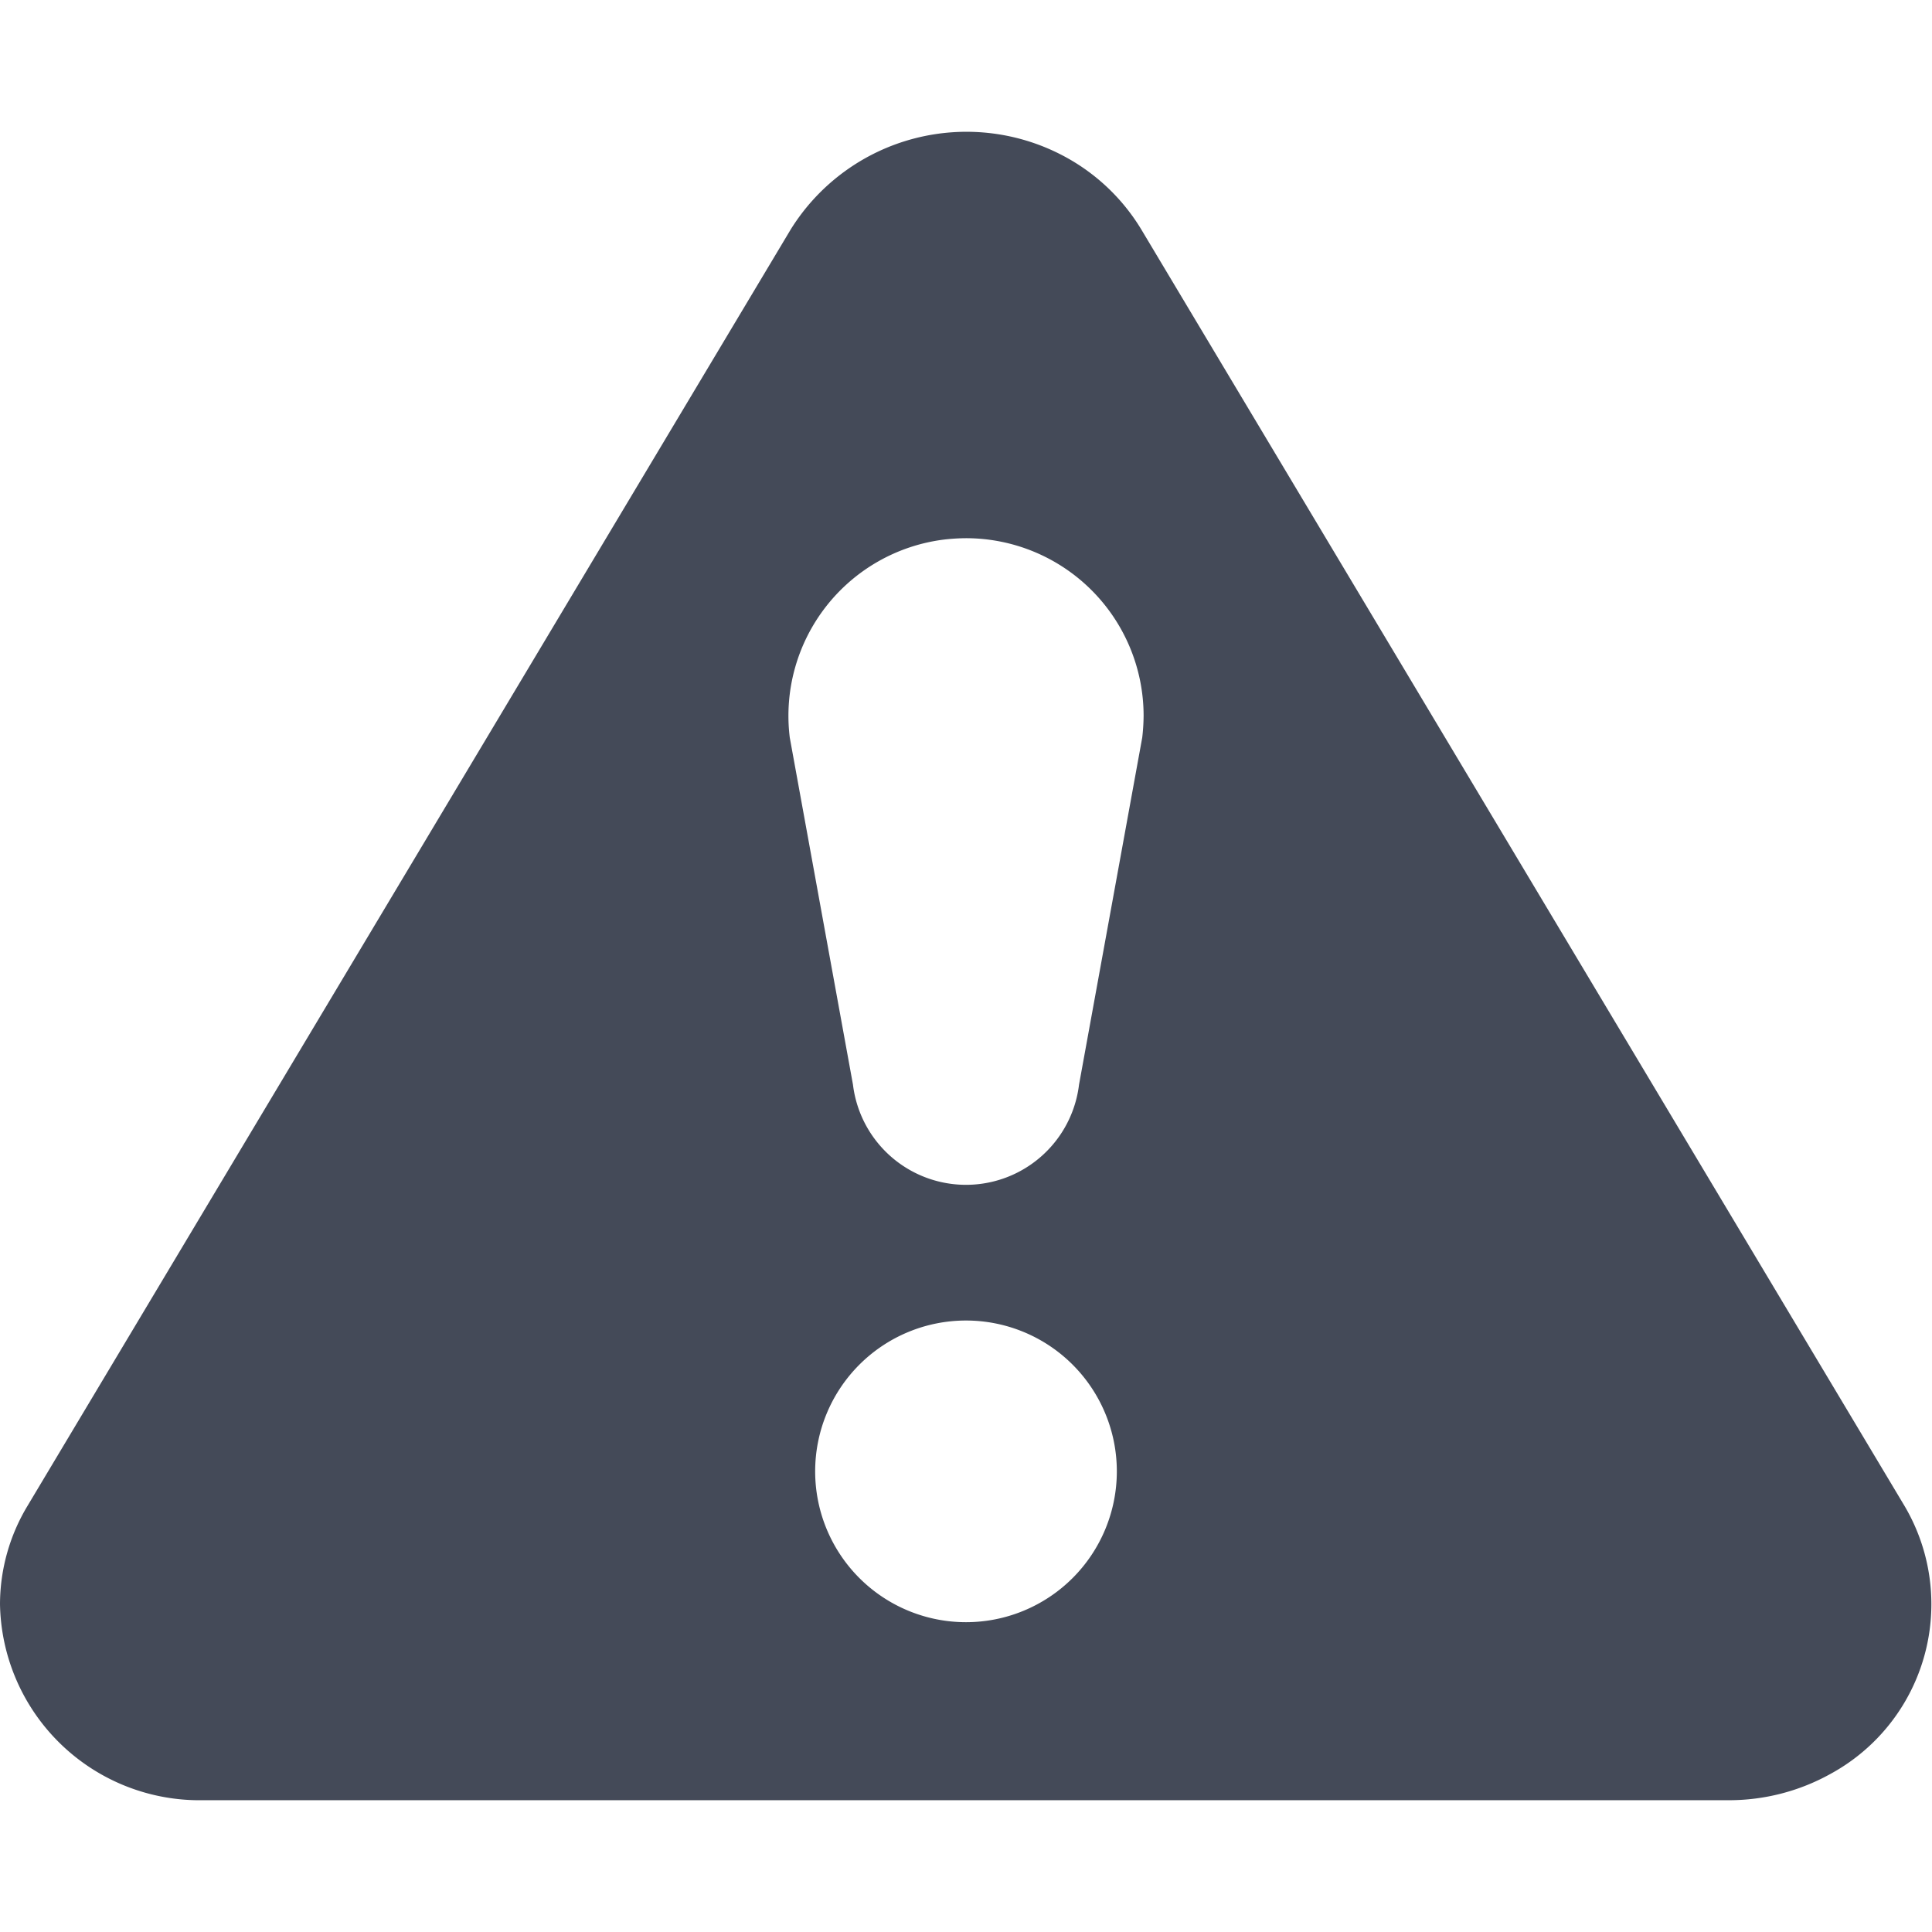 <svg id="BeBold" xmlns="http://www.w3.org/2000/svg" viewBox="0 0 14 14"><defs><style>.cls-1{fill:#444a58;}</style></defs><g id="Info-triangle"><g id="error-2"><path id="Combined-Shape" class="cls-1" d="M8.271,1.664,13.8,10.911a1.4,1.4,0,0,1-.535,1.943,1.512,1.512,0,0,1-.736.191H1.469A1.446,1.446,0,0,1,0,11.624a1.386,1.386,0,0,1,.2-.713L5.729,1.664a1.5,1.5,0,0,1,2.007-.518A1.453,1.453,0,0,1,8.271,1.664ZM7,11.755a1.093,1.093,0,1,0-1.093-1.093A1.093,1.093,0,0,0,7,11.755ZM7,3.9a1.432,1.432,0,0,0-.16.01A1.287,1.287,0,0,0,5.723,5.345L6.181,7.86a.825.825,0,0,0,1.638,0l.458-2.515a1.432,1.432,0,0,0,.01-.16A1.287,1.287,0,0,0,7,3.9Z"/></g></g></svg>